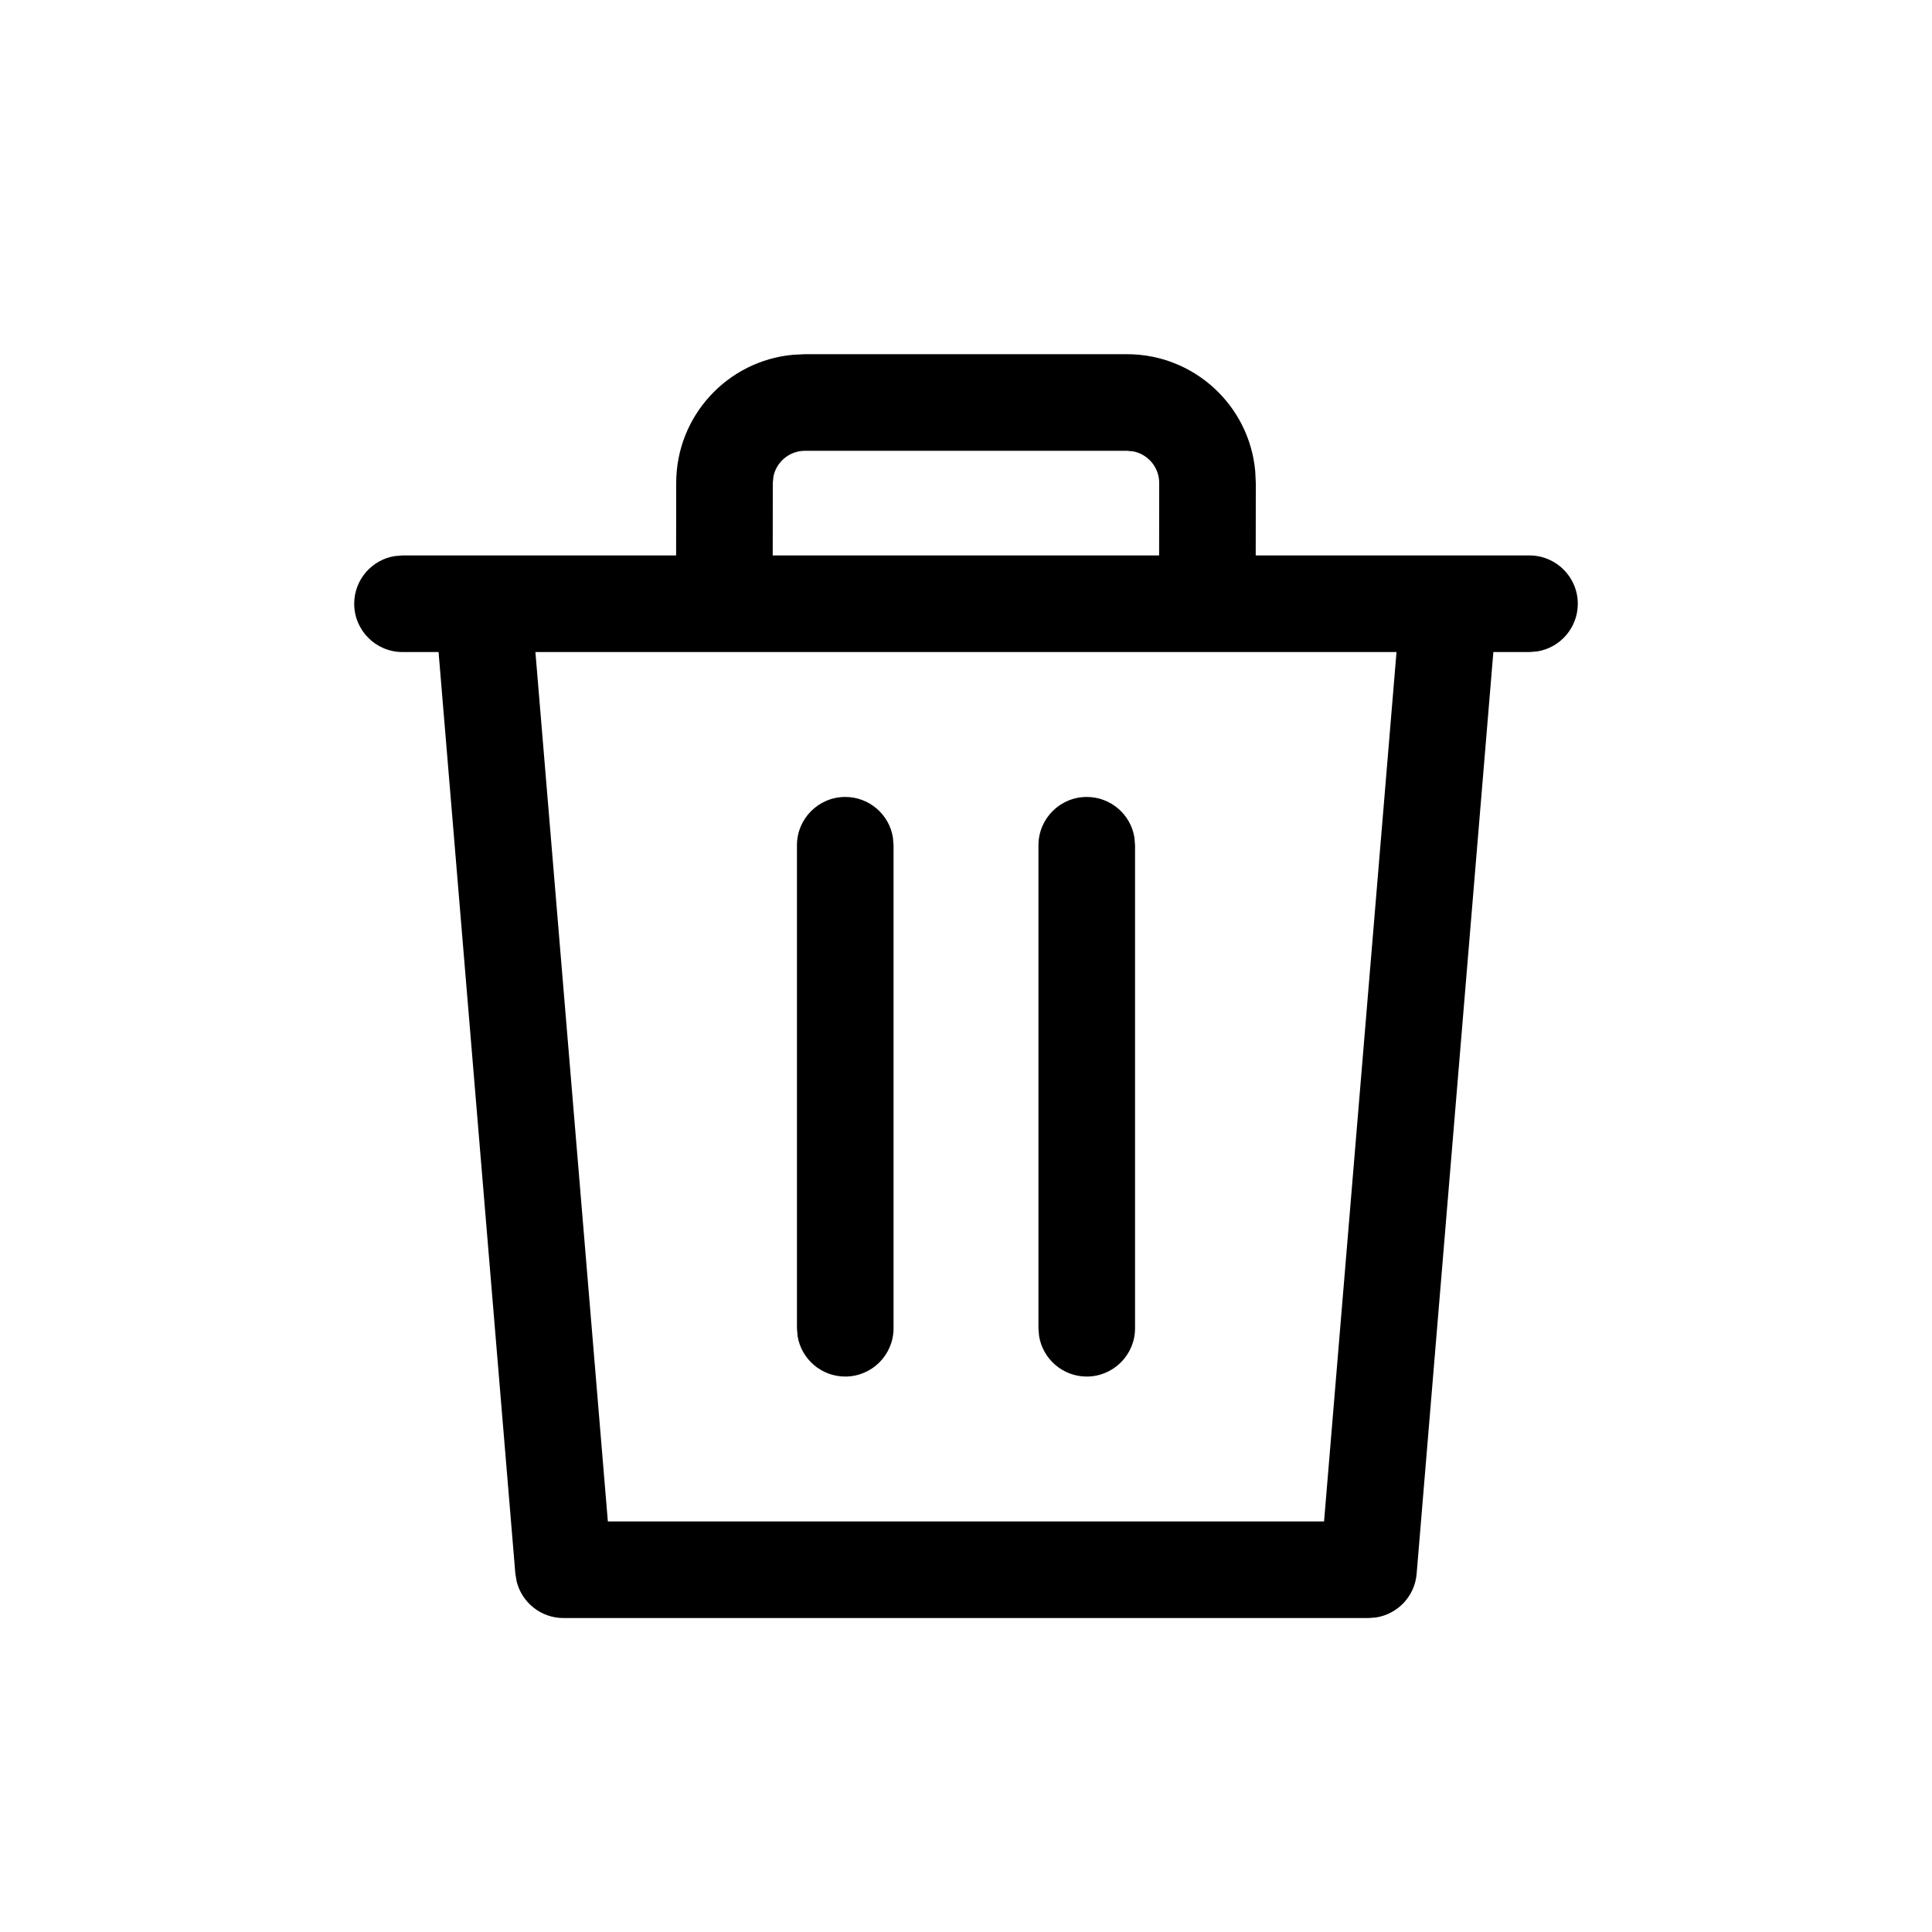 <svg xmlns="http://www.w3.org/2000/svg" width="24" height="24" viewBox="0 0 24 24">
  <path fill="#000" d="M14,4.4 C14.835,4.4 15.52,5.039 15.593,5.854 L15.6,6 L15.599,6.9 L19,6.9 C19.331,6.9 19.6,7.169 19.6,7.5 C19.6,7.798 19.382,8.046 19.097,8.092 L19,8.1 L18.551,8.1 L17.598,19.55 C17.575,19.83 17.362,20.051 17.092,20.093 L17,20.1 L7,20.1 C6.719,20.1 6.481,19.906 6.417,19.641 L6.402,19.55 L5.448,8.1 L5,8.1 C4.669,8.1 4.4,7.831 4.4,7.5 C4.4,7.202 4.618,6.954 4.903,6.908 L5,6.9 L8.399,6.9 L8.4,6 C8.4,5.165 9.039,4.48 9.854,4.407 L10,4.4 L14,4.4 Z M17.348,8.1 L6.651,8.1 L7.551,18.9 L16.448,18.9 L17.348,8.1 Z M10.5,9.9 C10.798,9.9 11.046,10.118 11.092,10.403 L11.1,10.5 L11.1,16.5 C11.1,16.831 10.831,17.1 10.5,17.1 C10.202,17.1 9.954,16.882 9.908,16.597 L9.9,16.5 L9.9,10.5 C9.9,10.169 10.169,9.9 10.5,9.9 Z M13.5,9.9 C13.798,9.9 14.046,10.118 14.092,10.403 L14.1,10.5 L14.1,16.5 C14.1,16.831 13.831,17.1 13.5,17.1 C13.202,17.1 12.954,16.882 12.908,16.597 L12.9,16.5 L12.9,10.5 C12.9,10.169 13.169,9.9 13.5,9.9 Z M14,5.6 L10,5.6 C9.807,5.6 9.645,5.737 9.608,5.919 L9.6,6 L9.599,6.9 L14.399,6.9 L14.4,6 C14.4,5.807 14.263,5.645 14.081,5.608 L14,5.6 Z"/>
</svg>
